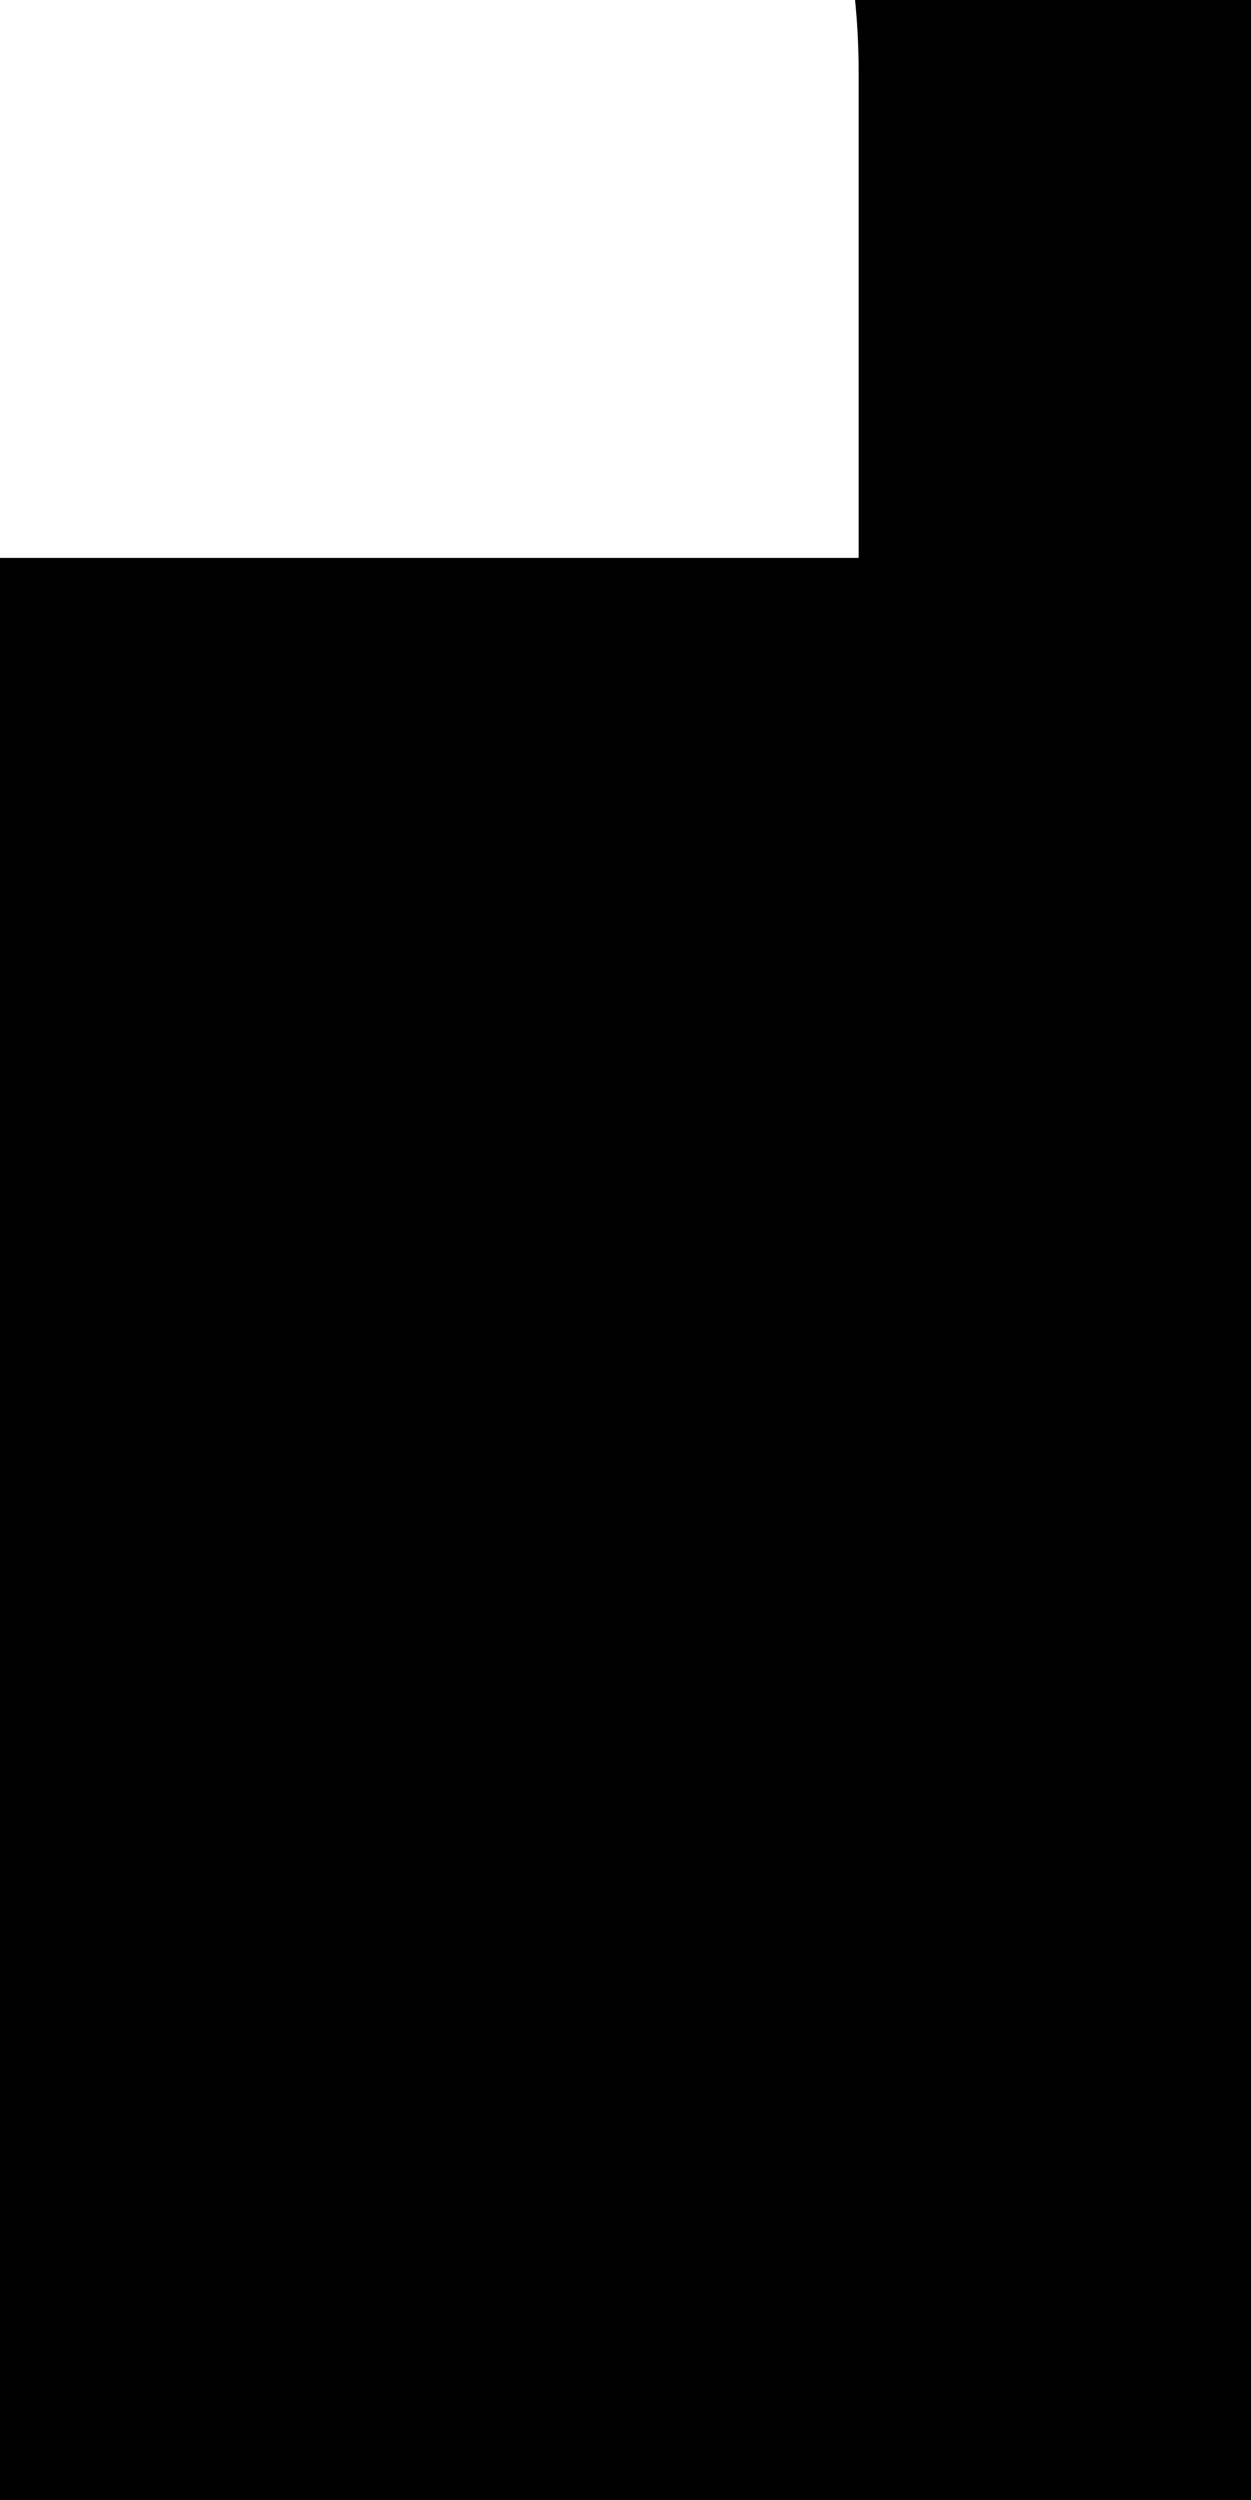 <svg width="360" height="719" viewBox="0 0 360 719" fill="none" xmlns="http://www.w3.org/2000/svg">
<g clip-path="url(#clip0_83_4)">
<path d="M-125.272 160.455H247.092V20.818C247.092 -30.576 228.91 -74.454 192.546 -110.818C156.183 -147.182 112.304 -165.364 60.91 -165.364C9.516 -165.364 -34.363 -147.182 -70.726 -110.818C-107.09 -74.454 -125.272 -30.576 -125.272 20.818V160.455ZM479.819 230.273V649.182C479.819 668.576 473.031 685.061 459.455 698.636C445.88 712.212 429.395 719 410.001 719H-288.181C-307.575 719 -324.06 712.212 -337.635 698.636C-351.211 685.061 -357.999 668.576 -357.999 649.182V230.273C-357.999 210.879 -351.211 194.394 -337.635 180.818C-324.06 167.242 -307.575 160.455 -288.181 160.455H-264.908V20.818C-264.908 -68.394 -232.908 -145 -168.908 -209C-104.908 -273 -28.302 -305 60.91 -305C150.122 -305 226.728 -273 290.728 -209C354.728 -145 386.728 -68.394 386.728 20.818V160.455H410.001C429.395 160.455 445.88 167.242 459.455 180.818C473.031 194.394 479.819 210.879 479.819 230.273Z" fill="black"/>
</g>
<defs>
<clipPath id="clip0_83_4">
<rect width="837.82" height="1024" fill="white" transform="translate(-358 -305)"/>
</clipPath>
</defs>
</svg>
